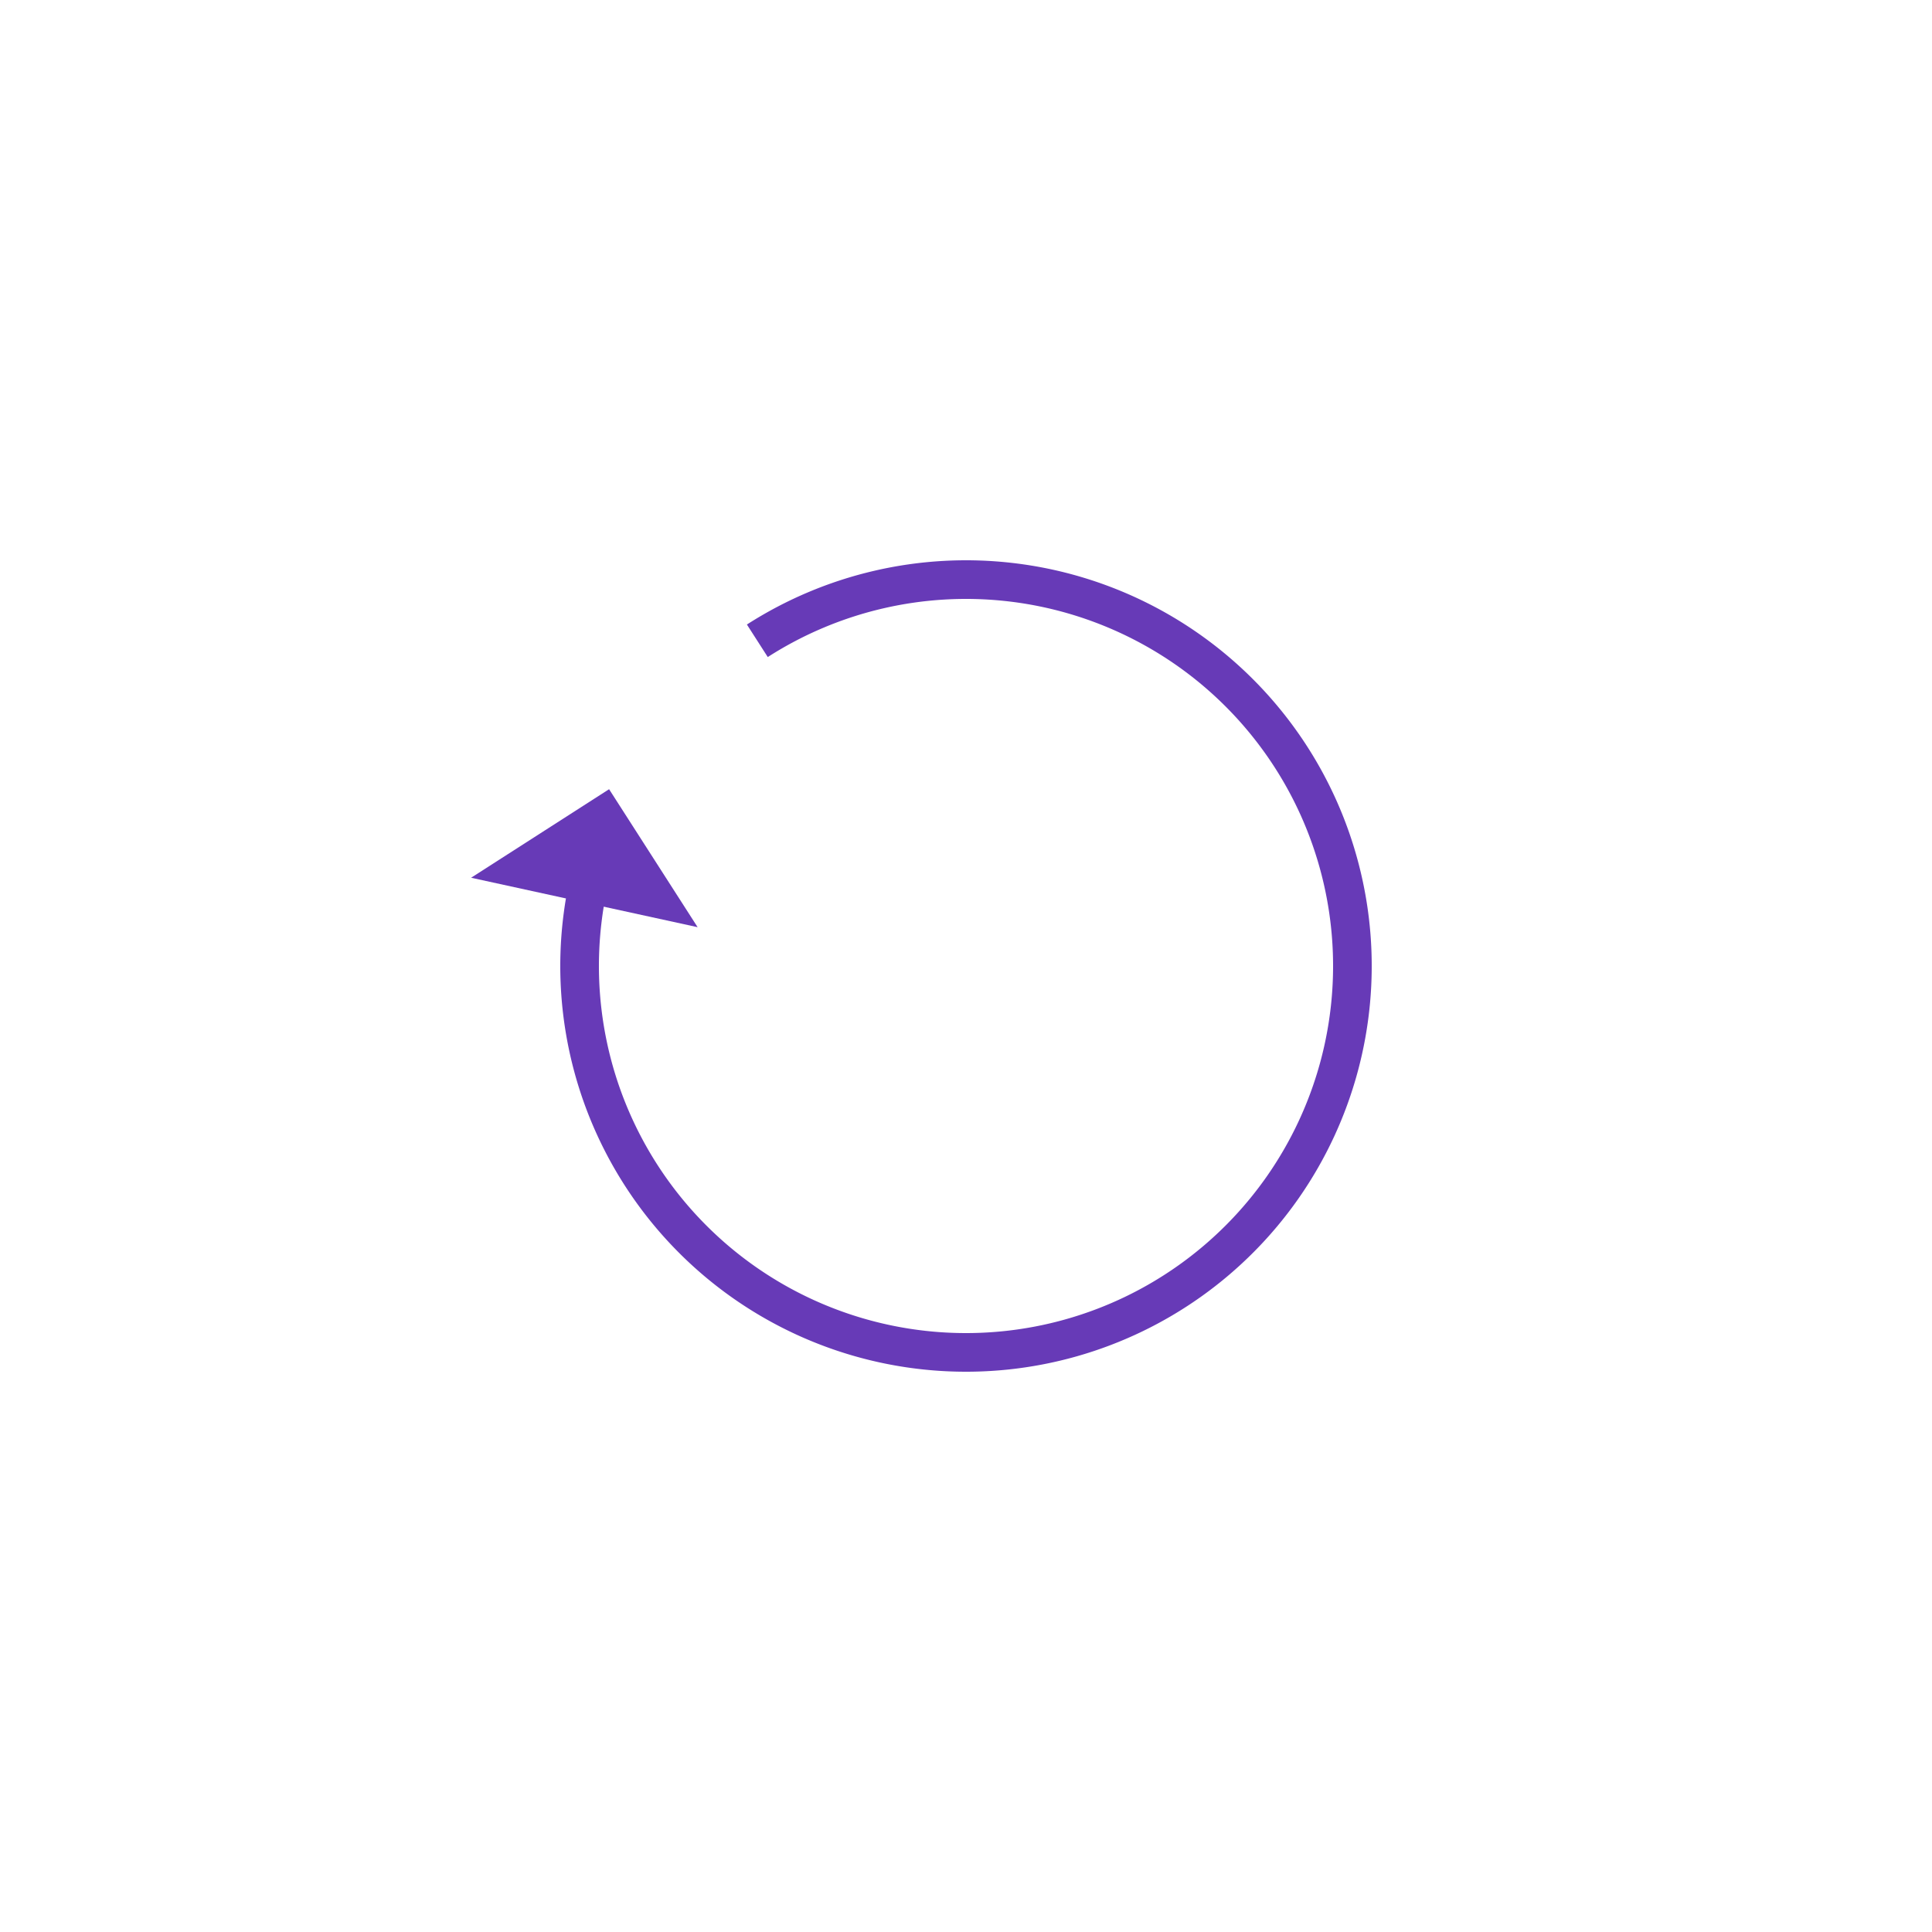 <?xml version="1.0" encoding="utf-8"?>
<svg xmlns="http://www.w3.org/2000/svg" xmlns:xlink="http://www.w3.org/1999/xlink" style="margin: auto; background: none; display: block; shape-rendering: auto;" width="200px" height="200px" viewBox="0 0 100 100" preserveAspectRatio="xMidYMid">
<g transform="rotate(282.315 50 50)">
  <path d="M50 30A20 20 0 1 0 64.142 35.858" fill="none" stroke="#673ab7" stroke-width="2"></path>
  <path d="M49 24L49 36L55 30L49 24" fill="#673ab7"></path>
  <animateTransform attributeName="transform" type="rotate" repeatCount="indefinite" dur="1s" values="0 50 50;360 50 50" keyTimes="0;1"></animateTransform>
</g>
<!-- [ldio] generated by https://loading.io/ --></svg>